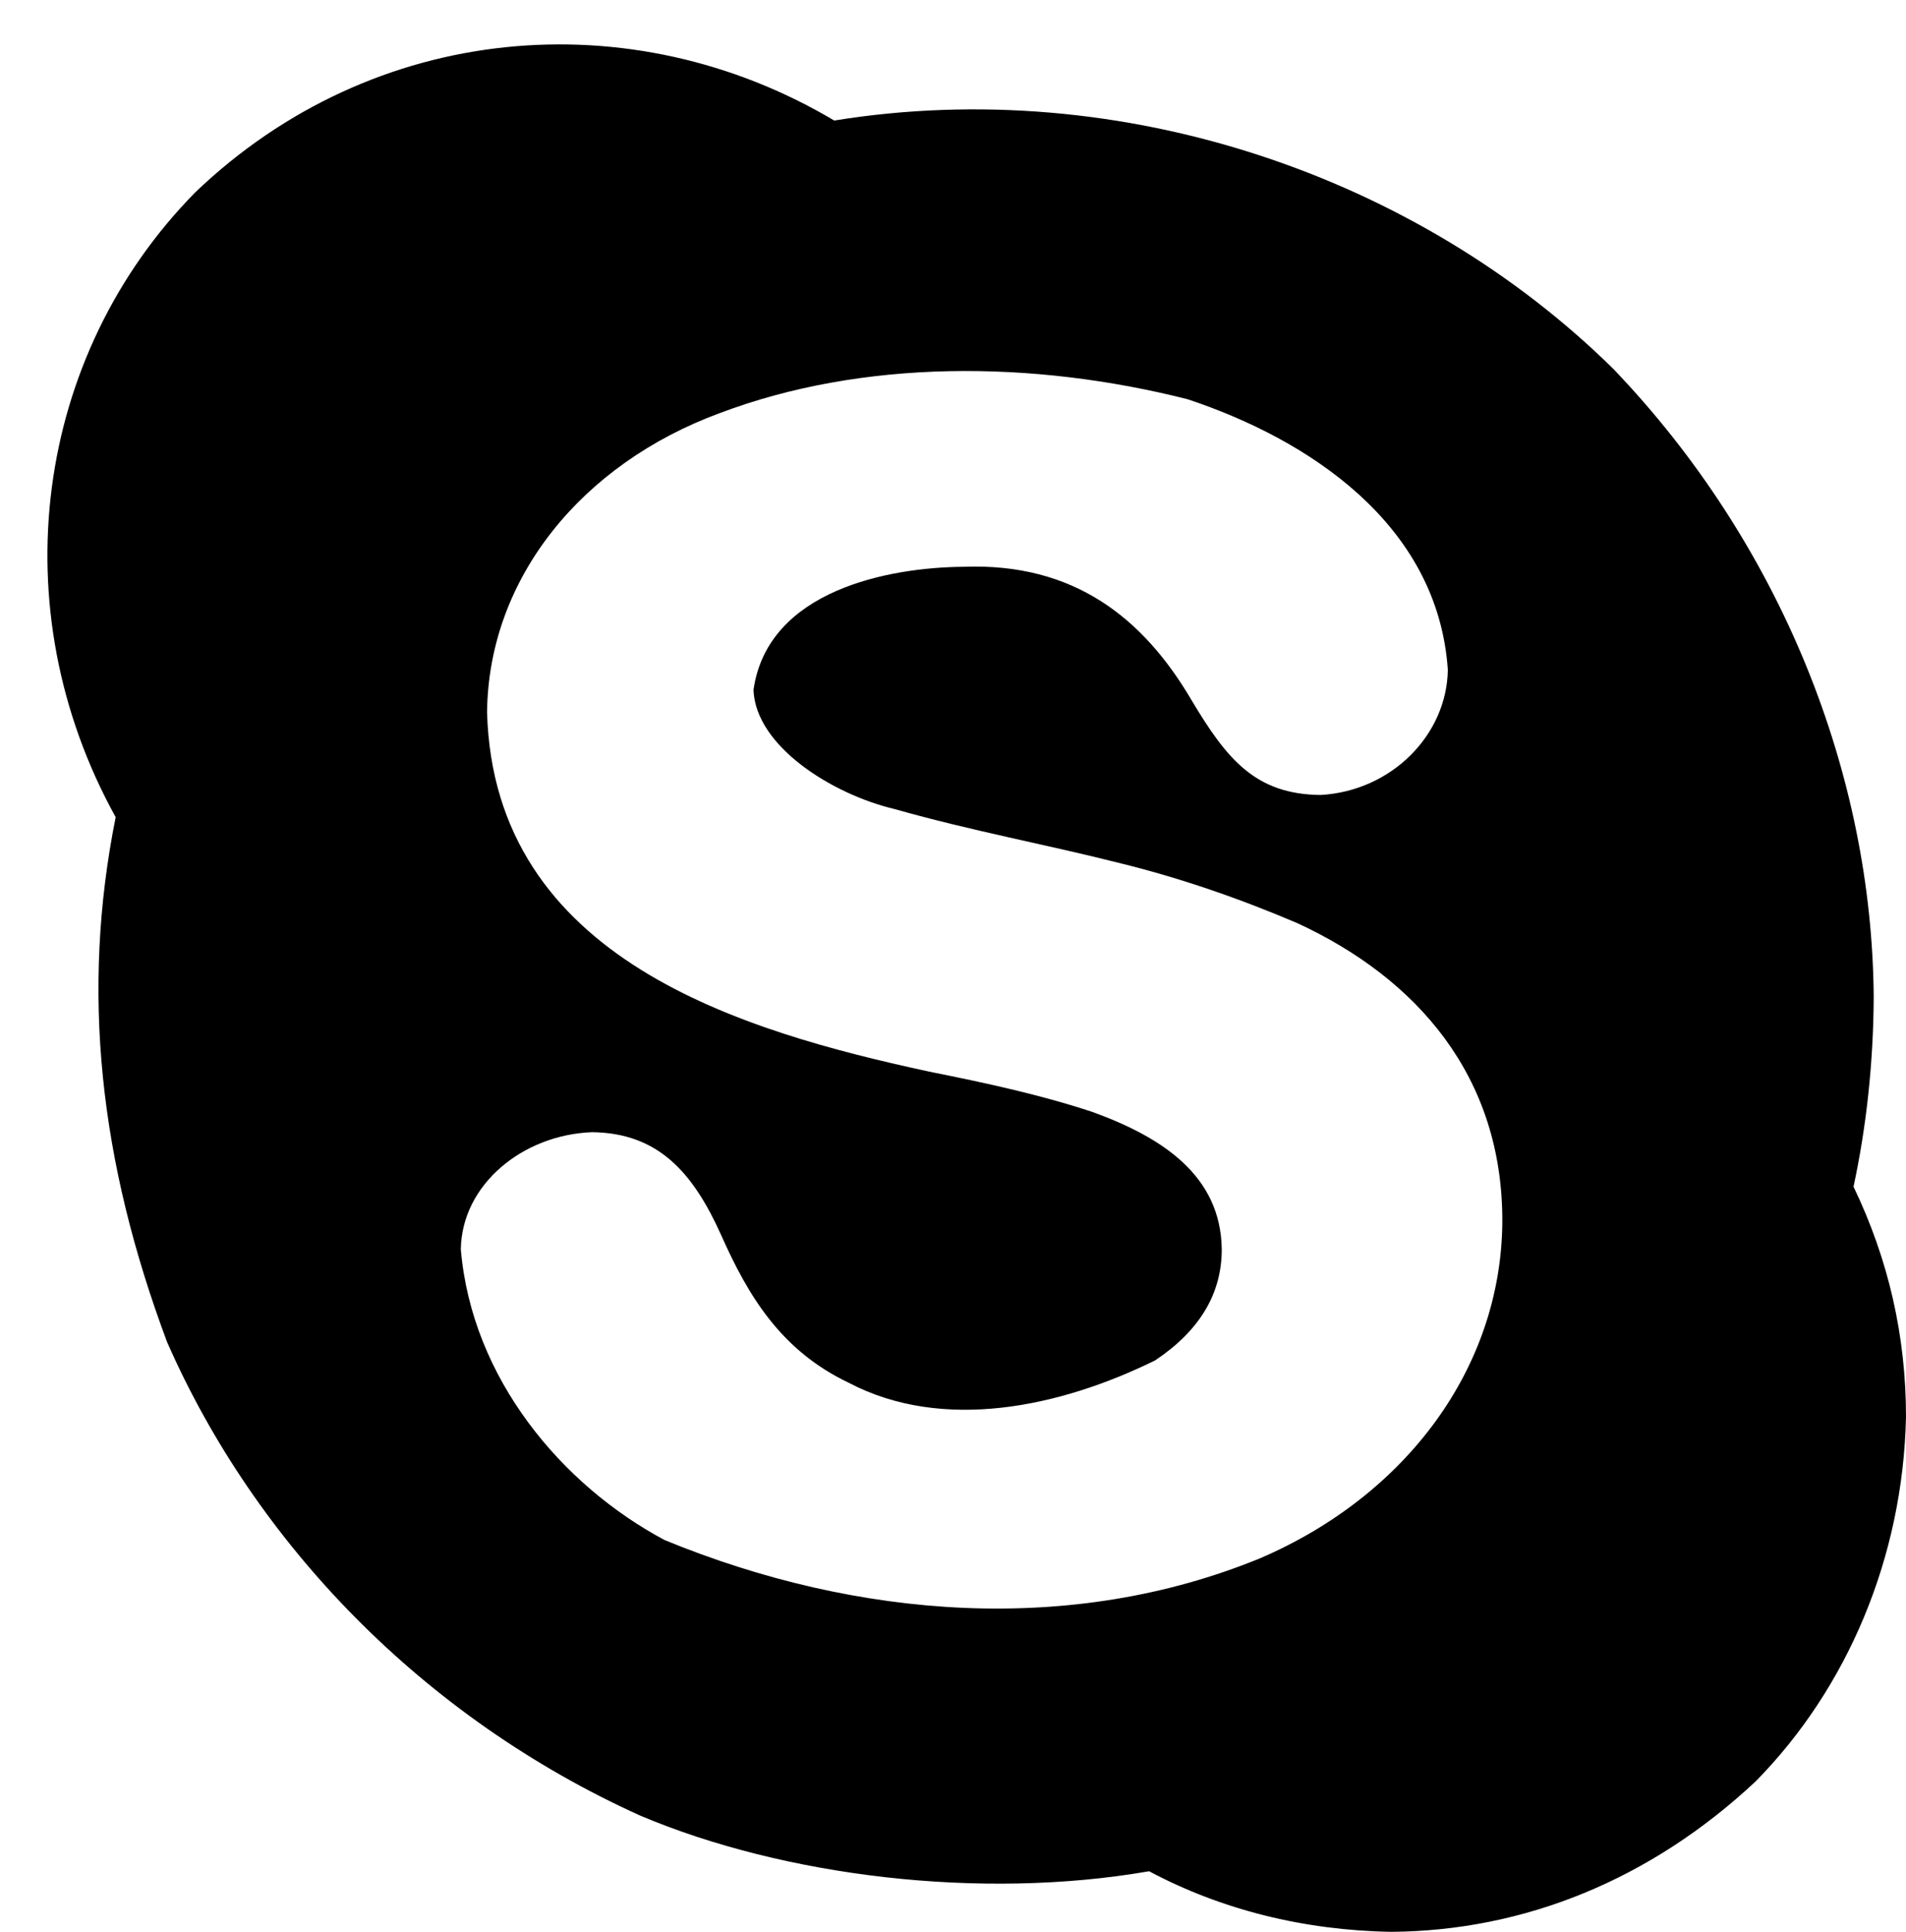 <svg xmlns="http://www.w3.org/2000/svg" viewBox="0 0 1212.335 1228.23"><path d="M955.568 777.604c.628-93.532-54.738-155.718-130.31-190.649-37.215-15.906-75.342-28.896-111.693-37.873-49.287-12.466-95.359-20.749-144.431-34.663-39.77-9.401-88.462-39.91-89.869-75.747 9.04-63.575 86.471-77.962 133.519-78.313 70.348-2.685 114.432 32.603 145.073 84.733 22.441 37.604 40.65 59.956 82.166 60.34 45.188-2.544 80.287-38.254 80.881-79.598-6.312-93.112-89.408-146.796-165.614-172.034-98.416-24.873-206.476-25.613-297.85 8.987-86.917 32.104-146.669 104.271-147.641 190.008 4.361 157.553 162.757 202.847 281.159 228.522 36.063 7.187 70.827 14.699 103.991 25.677 44.354 16.105 81.553 40.425 82.165 87.301 0 28.244-14.122 51.78-42.366 70.61-60.433 29.738-135.052 45.752-195.144 14.122-42.898-20.496-63.704-55.097-80.881-93.72-17.959-39.956-40.076-65.019-82.166-65.476-44.125 1.645-82.824 33.313-83.449 74.463 6.991 82.327 64.543 150.175 129.667 184.872 123.328 50.646 259.403 60.462 378.73 11.554 92.749-39.805 153.097-120.722 154.063-213.116zm223.387-23.108c22.253 46.218 33.38 95.003 33.38 146.356-1.959 89.621-37.484 172.712-95.646 231.732-66.881 62.597-147.329 95.036-231.731 95.646-55.731-.939-108.133-14.065-154.061-38.515-107.267 18.633-232.149 3.248-323.526-35.306-138.648-62.618-244.957-173.389-301.059-301.06-43.081-115.007-54.947-223.055-32.737-333.796C0 386.633 21.93 226.075 124.286 122.206 237.689 13.763 401.551 0 530.619 76.63c183.417-29.618 371.484 35.62 495.561 157.912 106.941 111.563 164.588 257.766 165.614 399.273-.175 41.777-4.675 82.747-12.839 120.681z"/></svg>